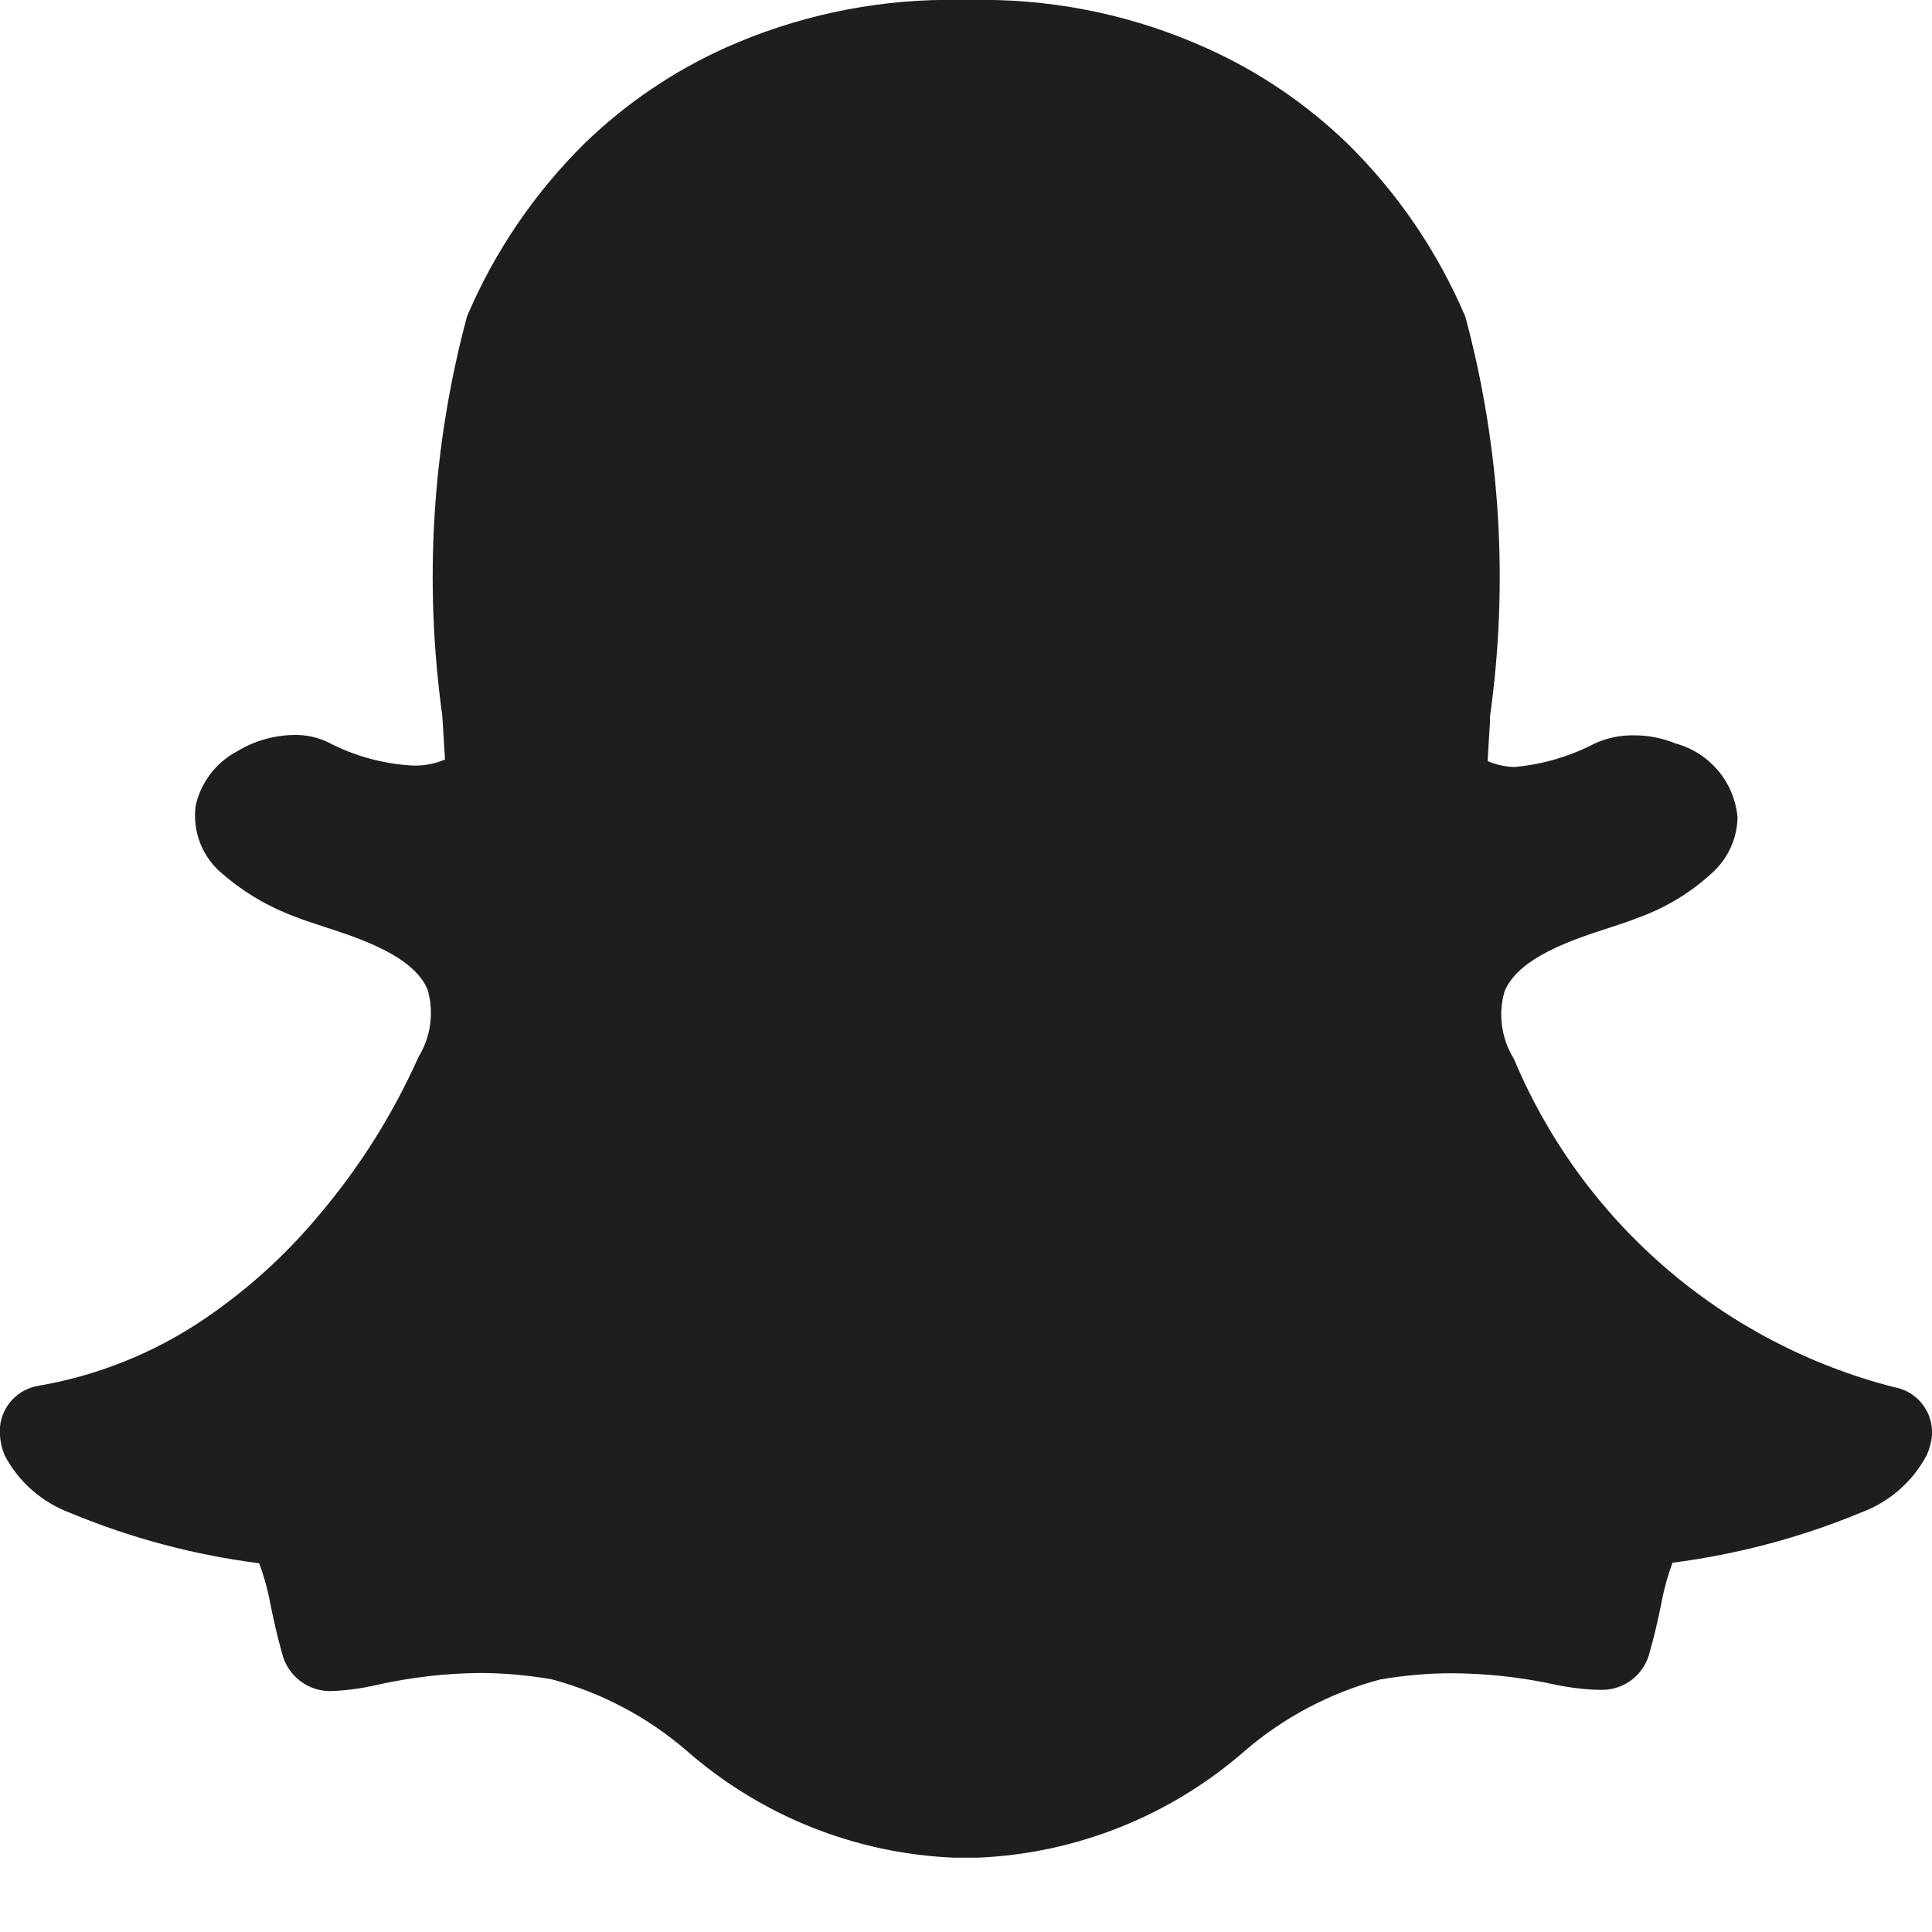 <?xml version="1.0" encoding="UTF-8"?>
<svg width="15px" height="15px" viewBox="0 0 15 15" version="1.1" xmlns="http://www.w3.org/2000/svg" xmlns:xlink="http://www.w3.org/1999/xlink">
    <title>snapchat-logo-hover-icon</title>
    <g id="Page-1" stroke="none" stroke-width="1" fill-rule="evenodd" opacity="0.88">
        <g id="icons_sprite" transform="translate(-402, -226)" fill="#000000" fill-rule="nonzero">
            <g id="snapchat-logo-hover-icon" transform="translate(402, 226)">
                <path d="M14.706,10.77 C13.382,10.431 12.292,9.494 11.76,8.235 C11.758,8.229 11.755,8.223 11.752,8.218 C11.656,8.061 11.63,7.871 11.682,7.695 C11.792,7.432 12.212,7.295 12.489,7.205 C12.57,7.179 12.646,7.154 12.708,7.129 C12.931,7.05 13.136,6.926 13.308,6.763 C13.422,6.653 13.488,6.502 13.49,6.344 C13.465,6.071 13.272,5.843 13.008,5.772 C12.905,5.73 12.794,5.708 12.682,5.709 C12.579,5.708 12.476,5.729 12.382,5.772 C12.188,5.873 11.975,5.936 11.757,5.955 C11.686,5.953 11.615,5.937 11.55,5.909 C11.556,5.809 11.561,5.709 11.568,5.609 L11.568,5.565 C11.714,4.527 11.649,3.471 11.377,2.459 C11.162,1.954 10.85,1.496 10.459,1.112 C10.138,0.803 9.766,0.551 9.359,0.37 C8.82,0.128 8.237,0.002 7.646,-0.001 L7.607,-0.001 L7.349,-0.001 C6.758,0.002 6.174,0.129 5.634,0.37 C5.229,0.552 4.859,0.803 4.54,1.112 C4.151,1.496 3.84,1.953 3.626,2.456 C3.355,3.466 3.29,4.52 3.434,5.556 L3.434,5.556 C3.441,5.668 3.448,5.784 3.455,5.897 C3.377,5.93 3.293,5.946 3.209,5.944 C2.976,5.932 2.748,5.869 2.541,5.76 C2.461,5.723 2.375,5.705 2.287,5.706 C2.128,5.708 1.973,5.752 1.838,5.835 C1.677,5.921 1.561,6.073 1.52,6.251 C1.491,6.456 1.572,6.661 1.734,6.79 C1.899,6.932 2.089,7.043 2.293,7.118 C2.357,7.144 2.433,7.168 2.512,7.194 C2.79,7.284 3.212,7.421 3.32,7.684 C3.371,7.861 3.345,8.05 3.249,8.207 C3.246,8.212 3.243,8.218 3.241,8.224 C3.046,8.657 2.792,9.061 2.485,9.424 C2.223,9.741 1.916,10.019 1.574,10.249 C1.188,10.508 0.752,10.682 0.294,10.76 C0.111,10.792 -0.017,10.959 3.94649591e-17,11.144 C0.003,11.198 0.016,11.251 0.037,11.301 L0.037,11.301 C0.146,11.507 0.327,11.665 0.545,11.746 C1.014,11.941 1.508,12.073 2.012,12.137 C2.052,12.244 2.082,12.355 2.102,12.468 C2.126,12.583 2.152,12.703 2.188,12.829 C2.23,13.014 2.399,13.141 2.588,13.129 C2.704,13.123 2.82,13.107 2.933,13.08 C3.191,13.023 3.455,12.992 3.72,12.989 C3.909,12.989 4.097,13.006 4.283,13.038 C4.671,13.142 5.03,13.332 5.334,13.595 C5.91,14.099 6.641,14.391 7.406,14.423 L7.482,14.423 C7.512,14.423 7.55,14.423 7.59,14.423 C8.355,14.391 9.086,14.099 9.662,13.596 L9.662,13.596 C9.966,13.334 10.325,13.144 10.713,13.04 C10.899,13.008 11.087,12.991 11.276,12.991 C11.541,12.993 11.804,13.021 12.063,13.077 C12.176,13.102 12.292,13.116 12.408,13.12 L12.425,13.12 C12.609,13.126 12.771,13 12.81,12.82 C12.846,12.696 12.871,12.581 12.896,12.462 C12.916,12.35 12.946,12.24 12.985,12.133 C13.489,12.068 13.983,11.937 14.452,11.742 C14.67,11.661 14.85,11.503 14.959,11.298 C14.981,11.249 14.995,11.197 15,11.143 C15.011,10.962 14.885,10.801 14.706,10.77 Z" id="Контур_199-2"></path>
            </g>
        </g>
    </g>
</svg>